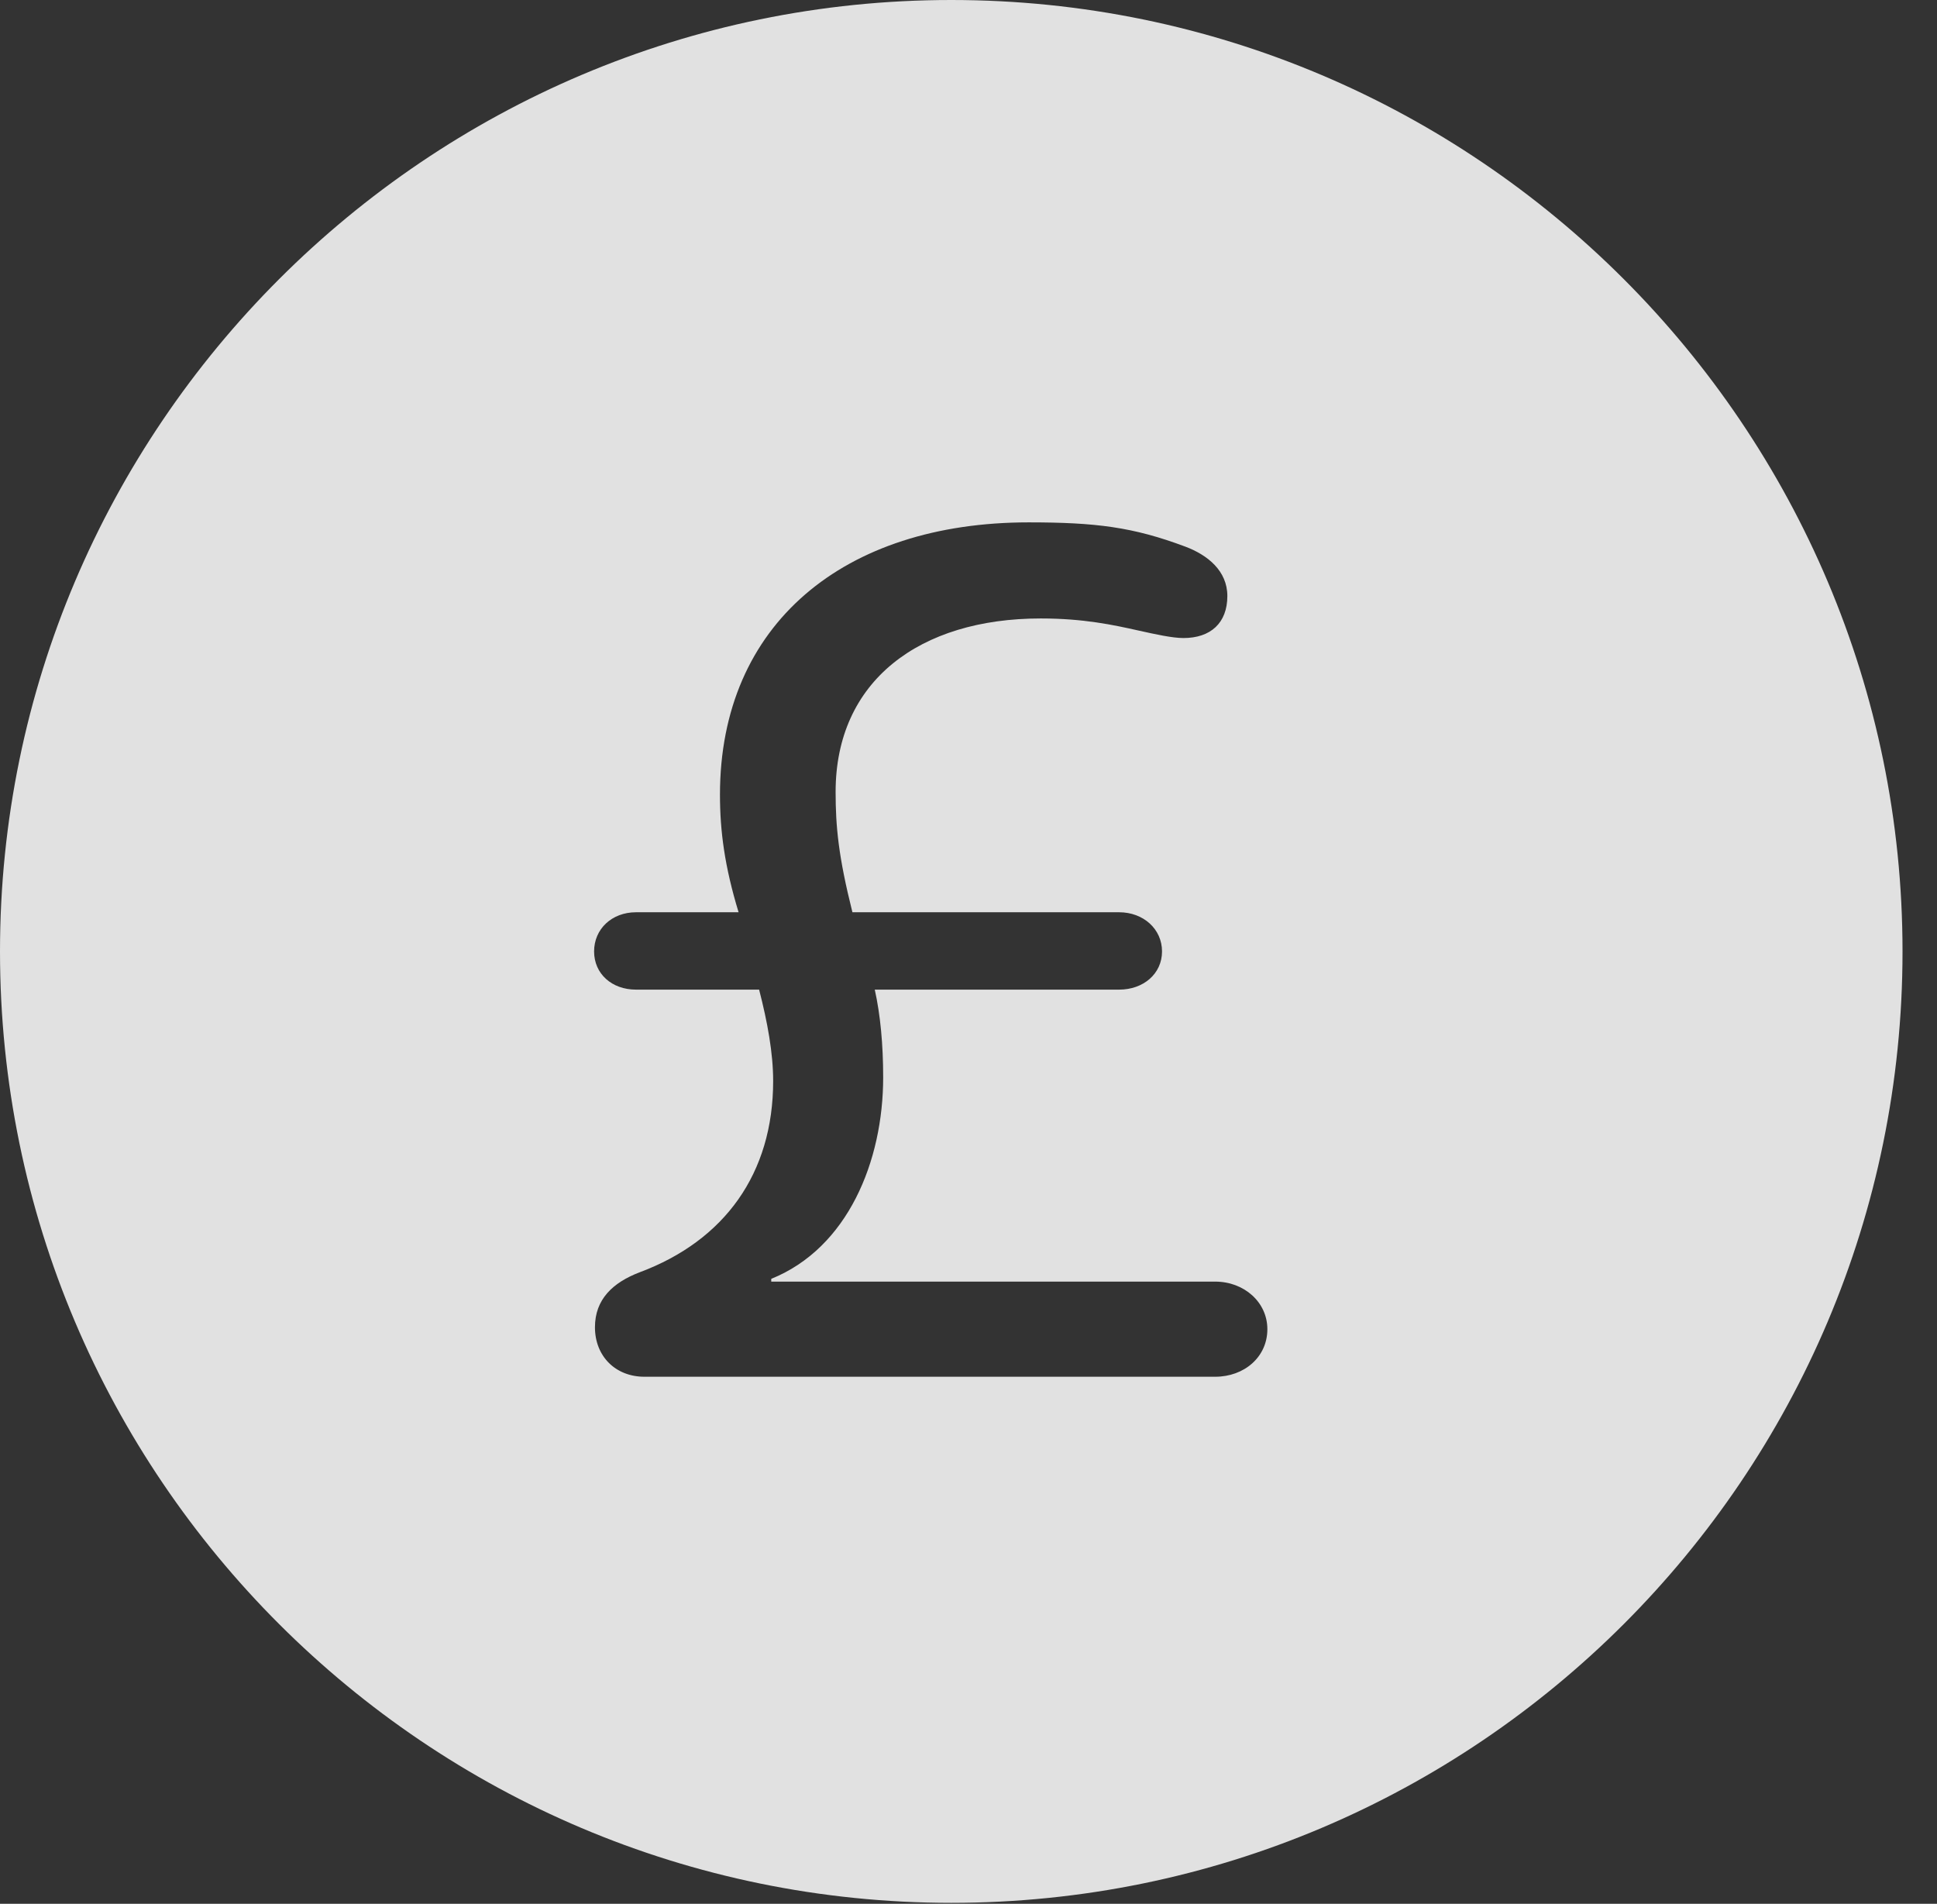 <?xml version="1.0" encoding="UTF-8"?>
<!--Generator: Apple Native CoreSVG 326-->
<!DOCTYPE svg
PUBLIC "-//W3C//DTD SVG 1.1//EN"
       "http://www.w3.org/Graphics/SVG/1.1/DTD/svg11.dtd">
<svg version="1.1" xmlns="http://www.w3.org/2000/svg" xmlns:xlink="http://www.w3.org/1999/xlink" viewBox="0 0 20.283 19.932">
 <rect x="0" y="0" width="20.283" height="19.932" fill="#333333" stroke="none"/>
 <g>
  <rect height="19.932" opacity="0" width="20.283" x="0" y="0"/>
  <path d="M19.922 9.961C19.922 15.459 15.459 19.922 9.961 19.922C4.473 19.922 0 15.459 0 9.961C0 4.473 4.473 0 9.961 0C15.459 0 19.922 4.473 19.922 9.961ZM7.539 8.32C7.539 8.701 7.588 9.072 7.734 9.551L6.66 9.551C6.406 9.551 6.221 9.727 6.221 9.961C6.221 10.195 6.406 10.361 6.66 10.361L7.949 10.361C8.037 10.703 8.096 11.025 8.096 11.318C8.096 12.285 7.588 12.988 6.699 13.32C6.416 13.428 6.23 13.604 6.23 13.896C6.23 14.199 6.445 14.414 6.748 14.414L12.725 14.414C13.027 14.414 13.271 14.209 13.271 13.916C13.271 13.633 13.027 13.418 12.725 13.418L8.076 13.418L8.076 13.389C8.877 13.066 9.248 12.158 9.248 11.279C9.248 10.938 9.219 10.625 9.16 10.361L11.719 10.361C11.973 10.361 12.168 10.195 12.168 9.961C12.168 9.727 11.973 9.551 11.719 9.551L8.926 9.551C8.779 8.965 8.75 8.652 8.75 8.291C8.75 7.129 9.629 6.475 10.898 6.475C11.348 6.475 11.66 6.543 11.924 6.602C12.1 6.641 12.275 6.68 12.393 6.68C12.676 6.68 12.852 6.523 12.852 6.24C12.852 5.977 12.646 5.811 12.412 5.723C11.865 5.518 11.475 5.469 10.771 5.469C8.838 5.469 7.539 6.533 7.539 8.32Z" fill="white" fill-opacity="0.85"/>
 </g>
</svg>

